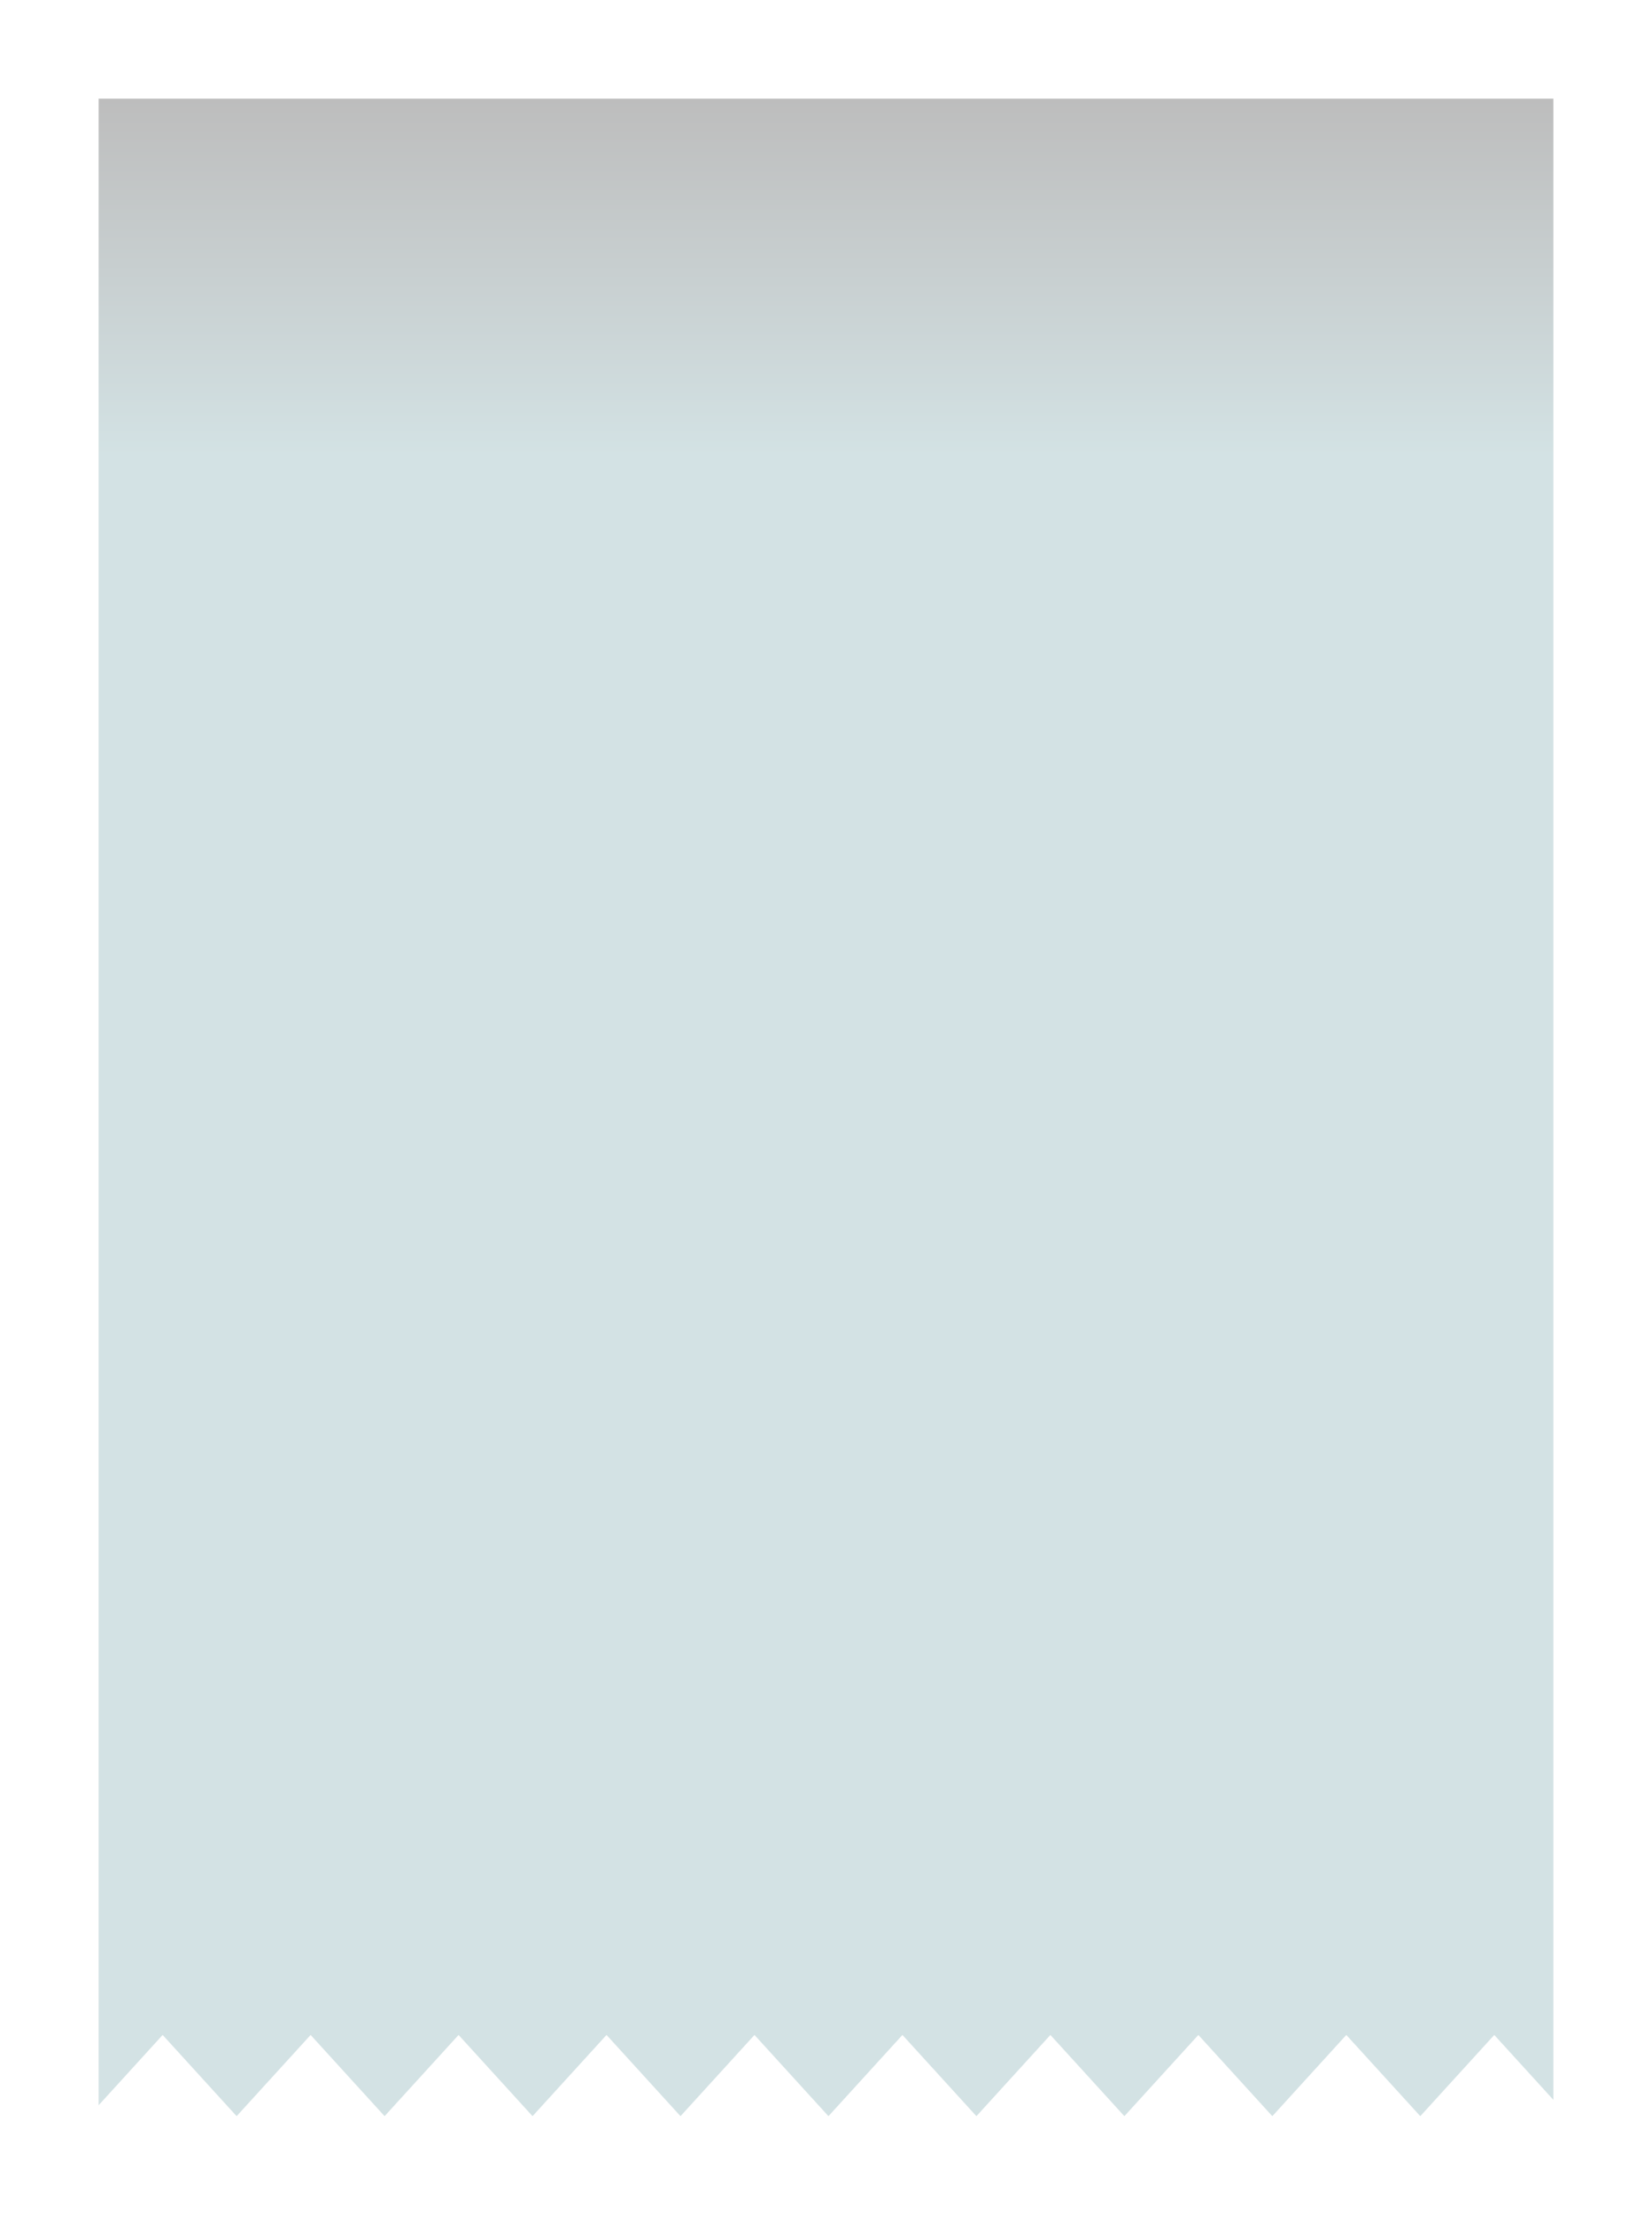 <svg width="335" height="449" viewBox="0 0 335 449" fill="none" xmlns="http://www.w3.org/2000/svg">
<g filter="url(#filter0_d_20_46)">
<path d="M305 405.69L293.013 392.535L278.011 408.999L263.01 392.535L248.008 408.999L233.007 392.535L218.005 408.999L203.003 392.535L188.001 408.999L173 392.535L157.998 408.999L142.997 392.535L127.994 408.999L112.993 392.535L97.991 408.999L82.99 392.535L67.988 408.999L52.987 392.535L37.984 408.999L22.983 392.535L10 406.784V0H305V405.69Z" fill="url(#paint0_linear_20_46)"/>
</g>
<defs>
<filter id="filter0_d_20_46" x="0" y="0" width="335" height="448.999" filterUnits="userSpaceOnUse" color-interpolation-filters="sRGB">
<feFlood flood-opacity="0" result="BackgroundImageFix"/>
<feColorMatrix in="SourceAlpha" type="matrix" values="0 0 0 0 0 0 0 0 0 0 0 0 0 0 0 0 0 0 127 0" result="hardAlpha"/>
<feOffset dx="10" dy="20"/>
<feGaussianBlur stdDeviation="10"/>
<feComposite in2="hardAlpha" operator="out"/>
<feColorMatrix type="matrix" values="0 0 0 0 0 0 0 0 0 0 0 0 0 0 0 0 0 0 0.25 0"/>
<feBlend mode="normal" in2="BackgroundImageFix" result="effect1_dropShadow_20_46"/>
<feBlend mode="normal" in="SourceGraphic" in2="effect1_dropShadow_20_46" result="shape"/>
</filter>
<linearGradient id="paint0_linear_20_46" x1="157.5" y1="408.999" x2="157.5" y2="1.75892e-06" gradientUnits="userSpaceOnUse">
<stop offset="0.823" stop-color="#D3E2E4"/>
<stop offset="1" stop-color="#BDBDBD"/>
</linearGradient>
</defs>
</svg>
